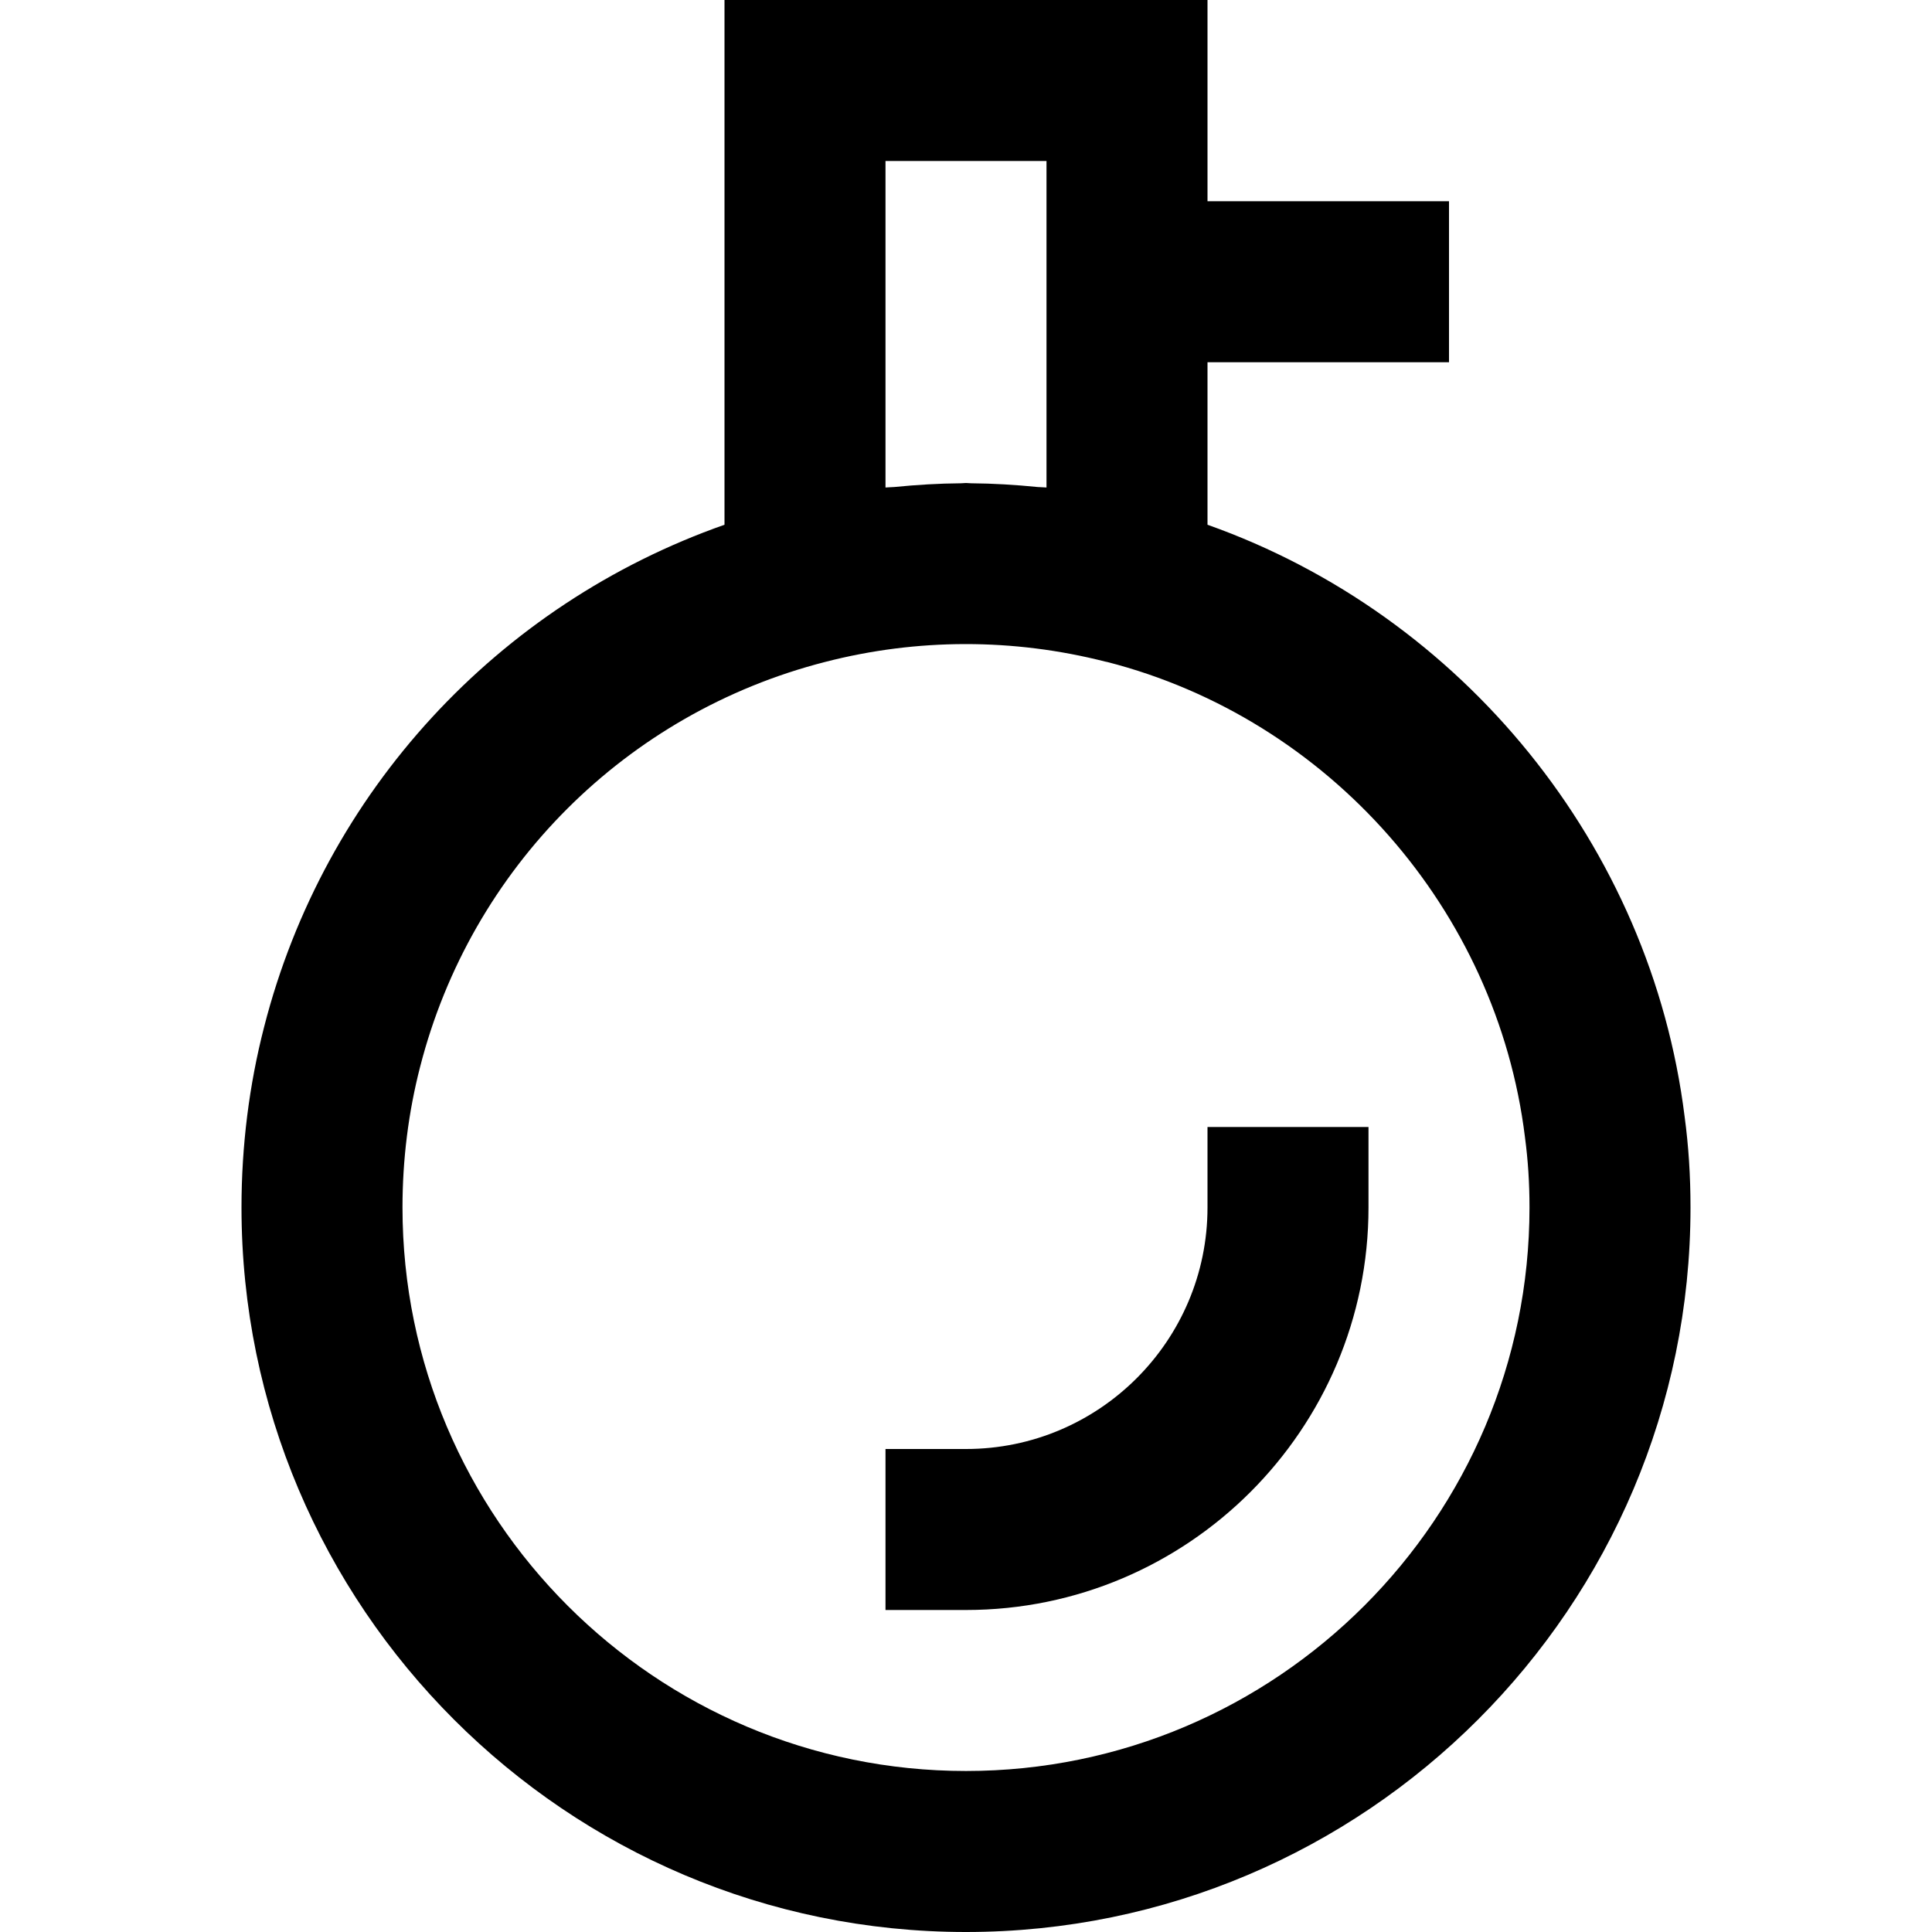 <svg height="384pt" viewBox="-48 0 384 384" width="384pt" xmlns="http://www.w3.org/2000/svg"><path d="m144 384c79.398 0 144-64.602 144-144 0-6.328-.383-12.23-1.168-18.062-6.703-53.875-44.176-99.691-94.832-117.641v-32.297h48v-32h-48v-40h-96v104.297c-45.016 15.816-79.543 53.062-91.496 99.781-2.992 11.602-4.504 23.691-4.504 35.922 0 79.398 64.602 144 144 144zm-16-352h32v64.895c-.586-.062-1.16-.039-1.742-.094-4.41-.441-8.832-.711-13.266-.746-.328 0-.656-.055-.992-.055-.328 0-.648.055-.977.055-4.438.035-8.879.305-13.305.746-.574.055-1.152.031-1.719.094zm-92.496 180.039c10.113-39.52 40.945-70.352 80.496-80.473 18.312-4.719 37.406-4.727 55.727-.055.098.023.195.031.289.055l.047.008c44.082 11.312 77.449 49.242 83.027 94.379l.023.191c.59 4.43.887 8.961.887 13.855 0 61.762-50.238 112-112 112s-112-50.238-112-112c0-9.535 1.176-18.938 3.504-27.961zm0 0"/><path d="m224 240v-16h-32v16c0 26.473-21.527 48-48 48h-16v32h16c44.113 0 80-35.887 80-80zm0 0"/></svg>